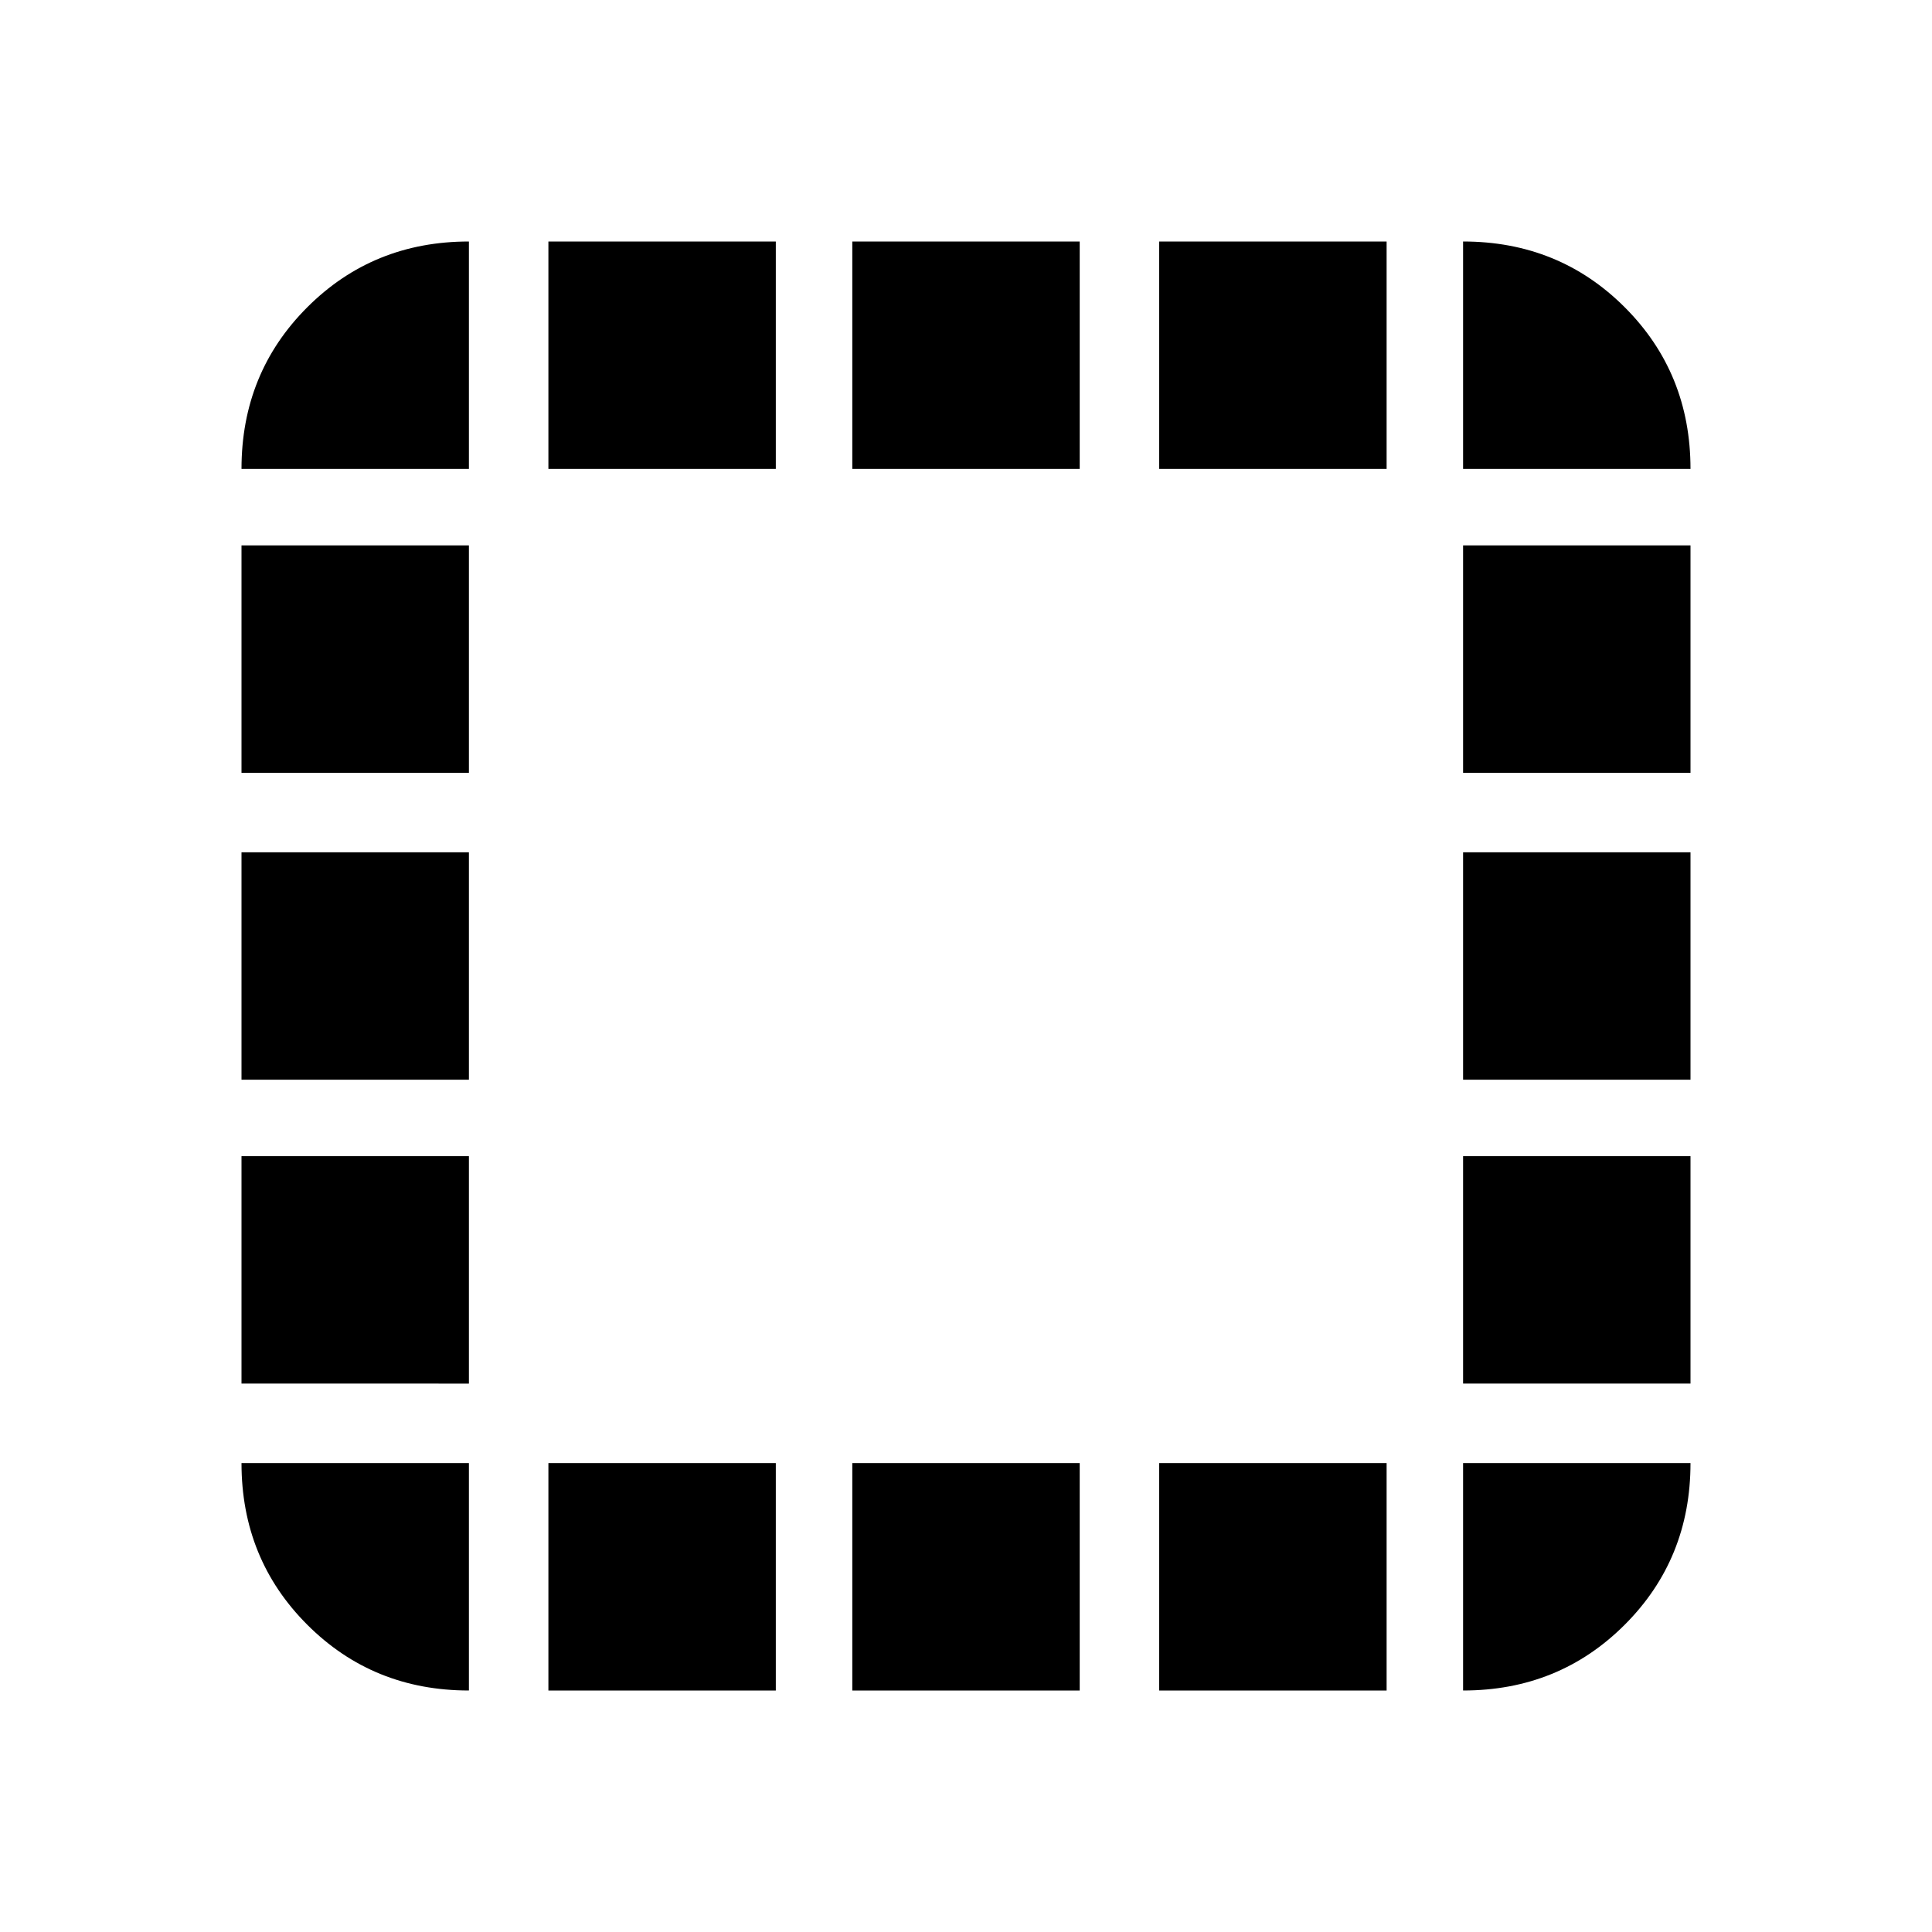 <svg xmlns="http://www.w3.org/2000/svg" height="20" viewBox="0 -960 960 960" width="20"><path d="M233-233v113q-47.64 0-80.32-32.68Q120-185.36 120-233h113Zm-113-39.5v-113h113v113H120Zm0-151v-113h113v113H120Zm0-152.5v-113h113v113H120Zm113-151H120q0-47.64 32.68-80.32Q185.36-840 233-840v113Zm39.5 607v-113h113v113h-113Zm0-607v-113h113v113h-113Zm151 607v-113h113v113h-113Zm0-607v-113h113v113h-113ZM576-120v-113h113v113H576Zm0-607v-113h113v113H576Zm151 494h113q0 47.64-32.68 80.32Q774.64-120 727-120v-113Zm0-39.5v-113h113v113H727Zm0-151v-113h113v113H727Zm0-152.5v-113h113v113H727Zm0-151v-113q47.64 0 80.32 32.68Q840-774.64 840-727H727Z"/></svg>